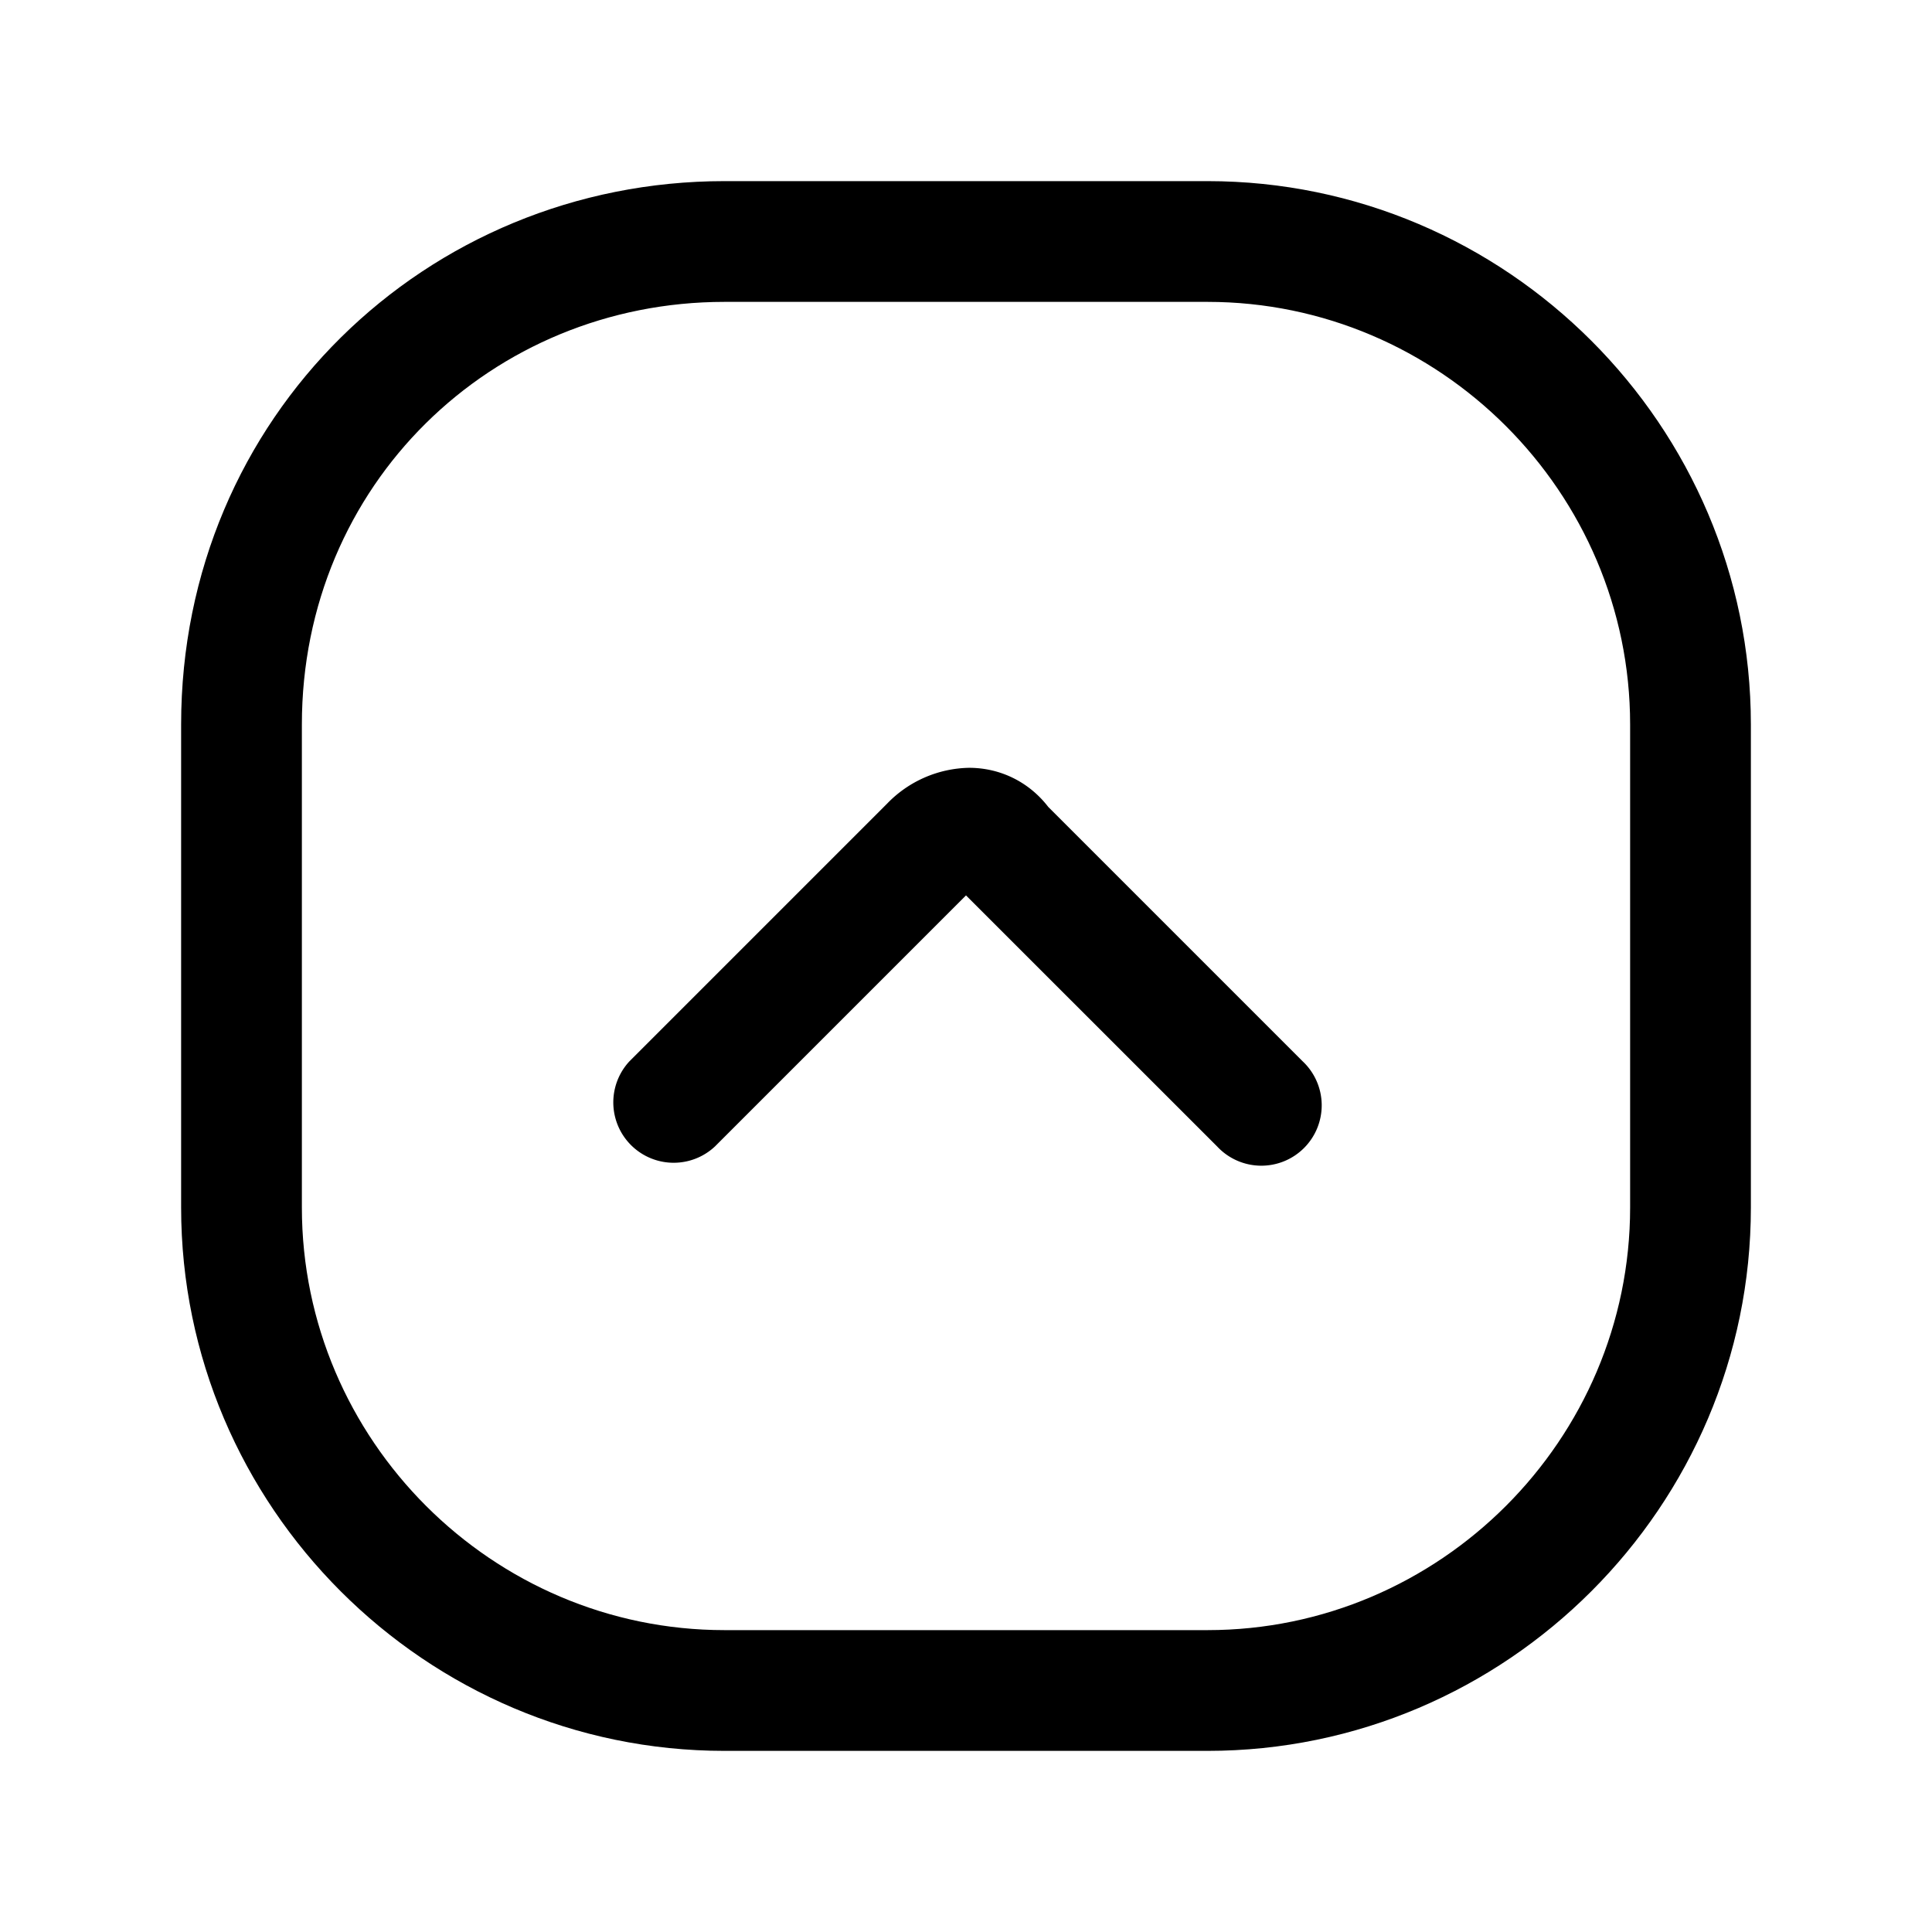 <svg xmlns="http://www.w3.org/2000/svg" fill="none" viewBox="0 0 24 24">
  <path fill="#000" d="M9 3.75C6.106 3.75 3.75 6.022 3.75 9v6c0 2.886 2.364 5.25 5.25 5.25h6c2.886 0 5.25-2.364 5.25-5.25V9c0-2.886-2.364-5.25-5.25-5.25zM2.25 9c0-3.822 3.044-6.75 6.75-6.75h6c3.714 0 6.75 3.036 6.75 6.75v6c0 3.714-3.036 6.75-6.75 6.75H9c-3.714 0-6.75-3.036-6.75-6.75z"/>
  <path fill="#000" d="m12 11.123-3.12 3.12a.75.75 0 0 1-1.06-1.06l3.2-3.2a1.45 1.45 0 0 1 1.018-.445c.383 0 .742.172.984.486l3.158 3.158a.75.75 0 1 1-1.06 1.06z"/>
</svg>
